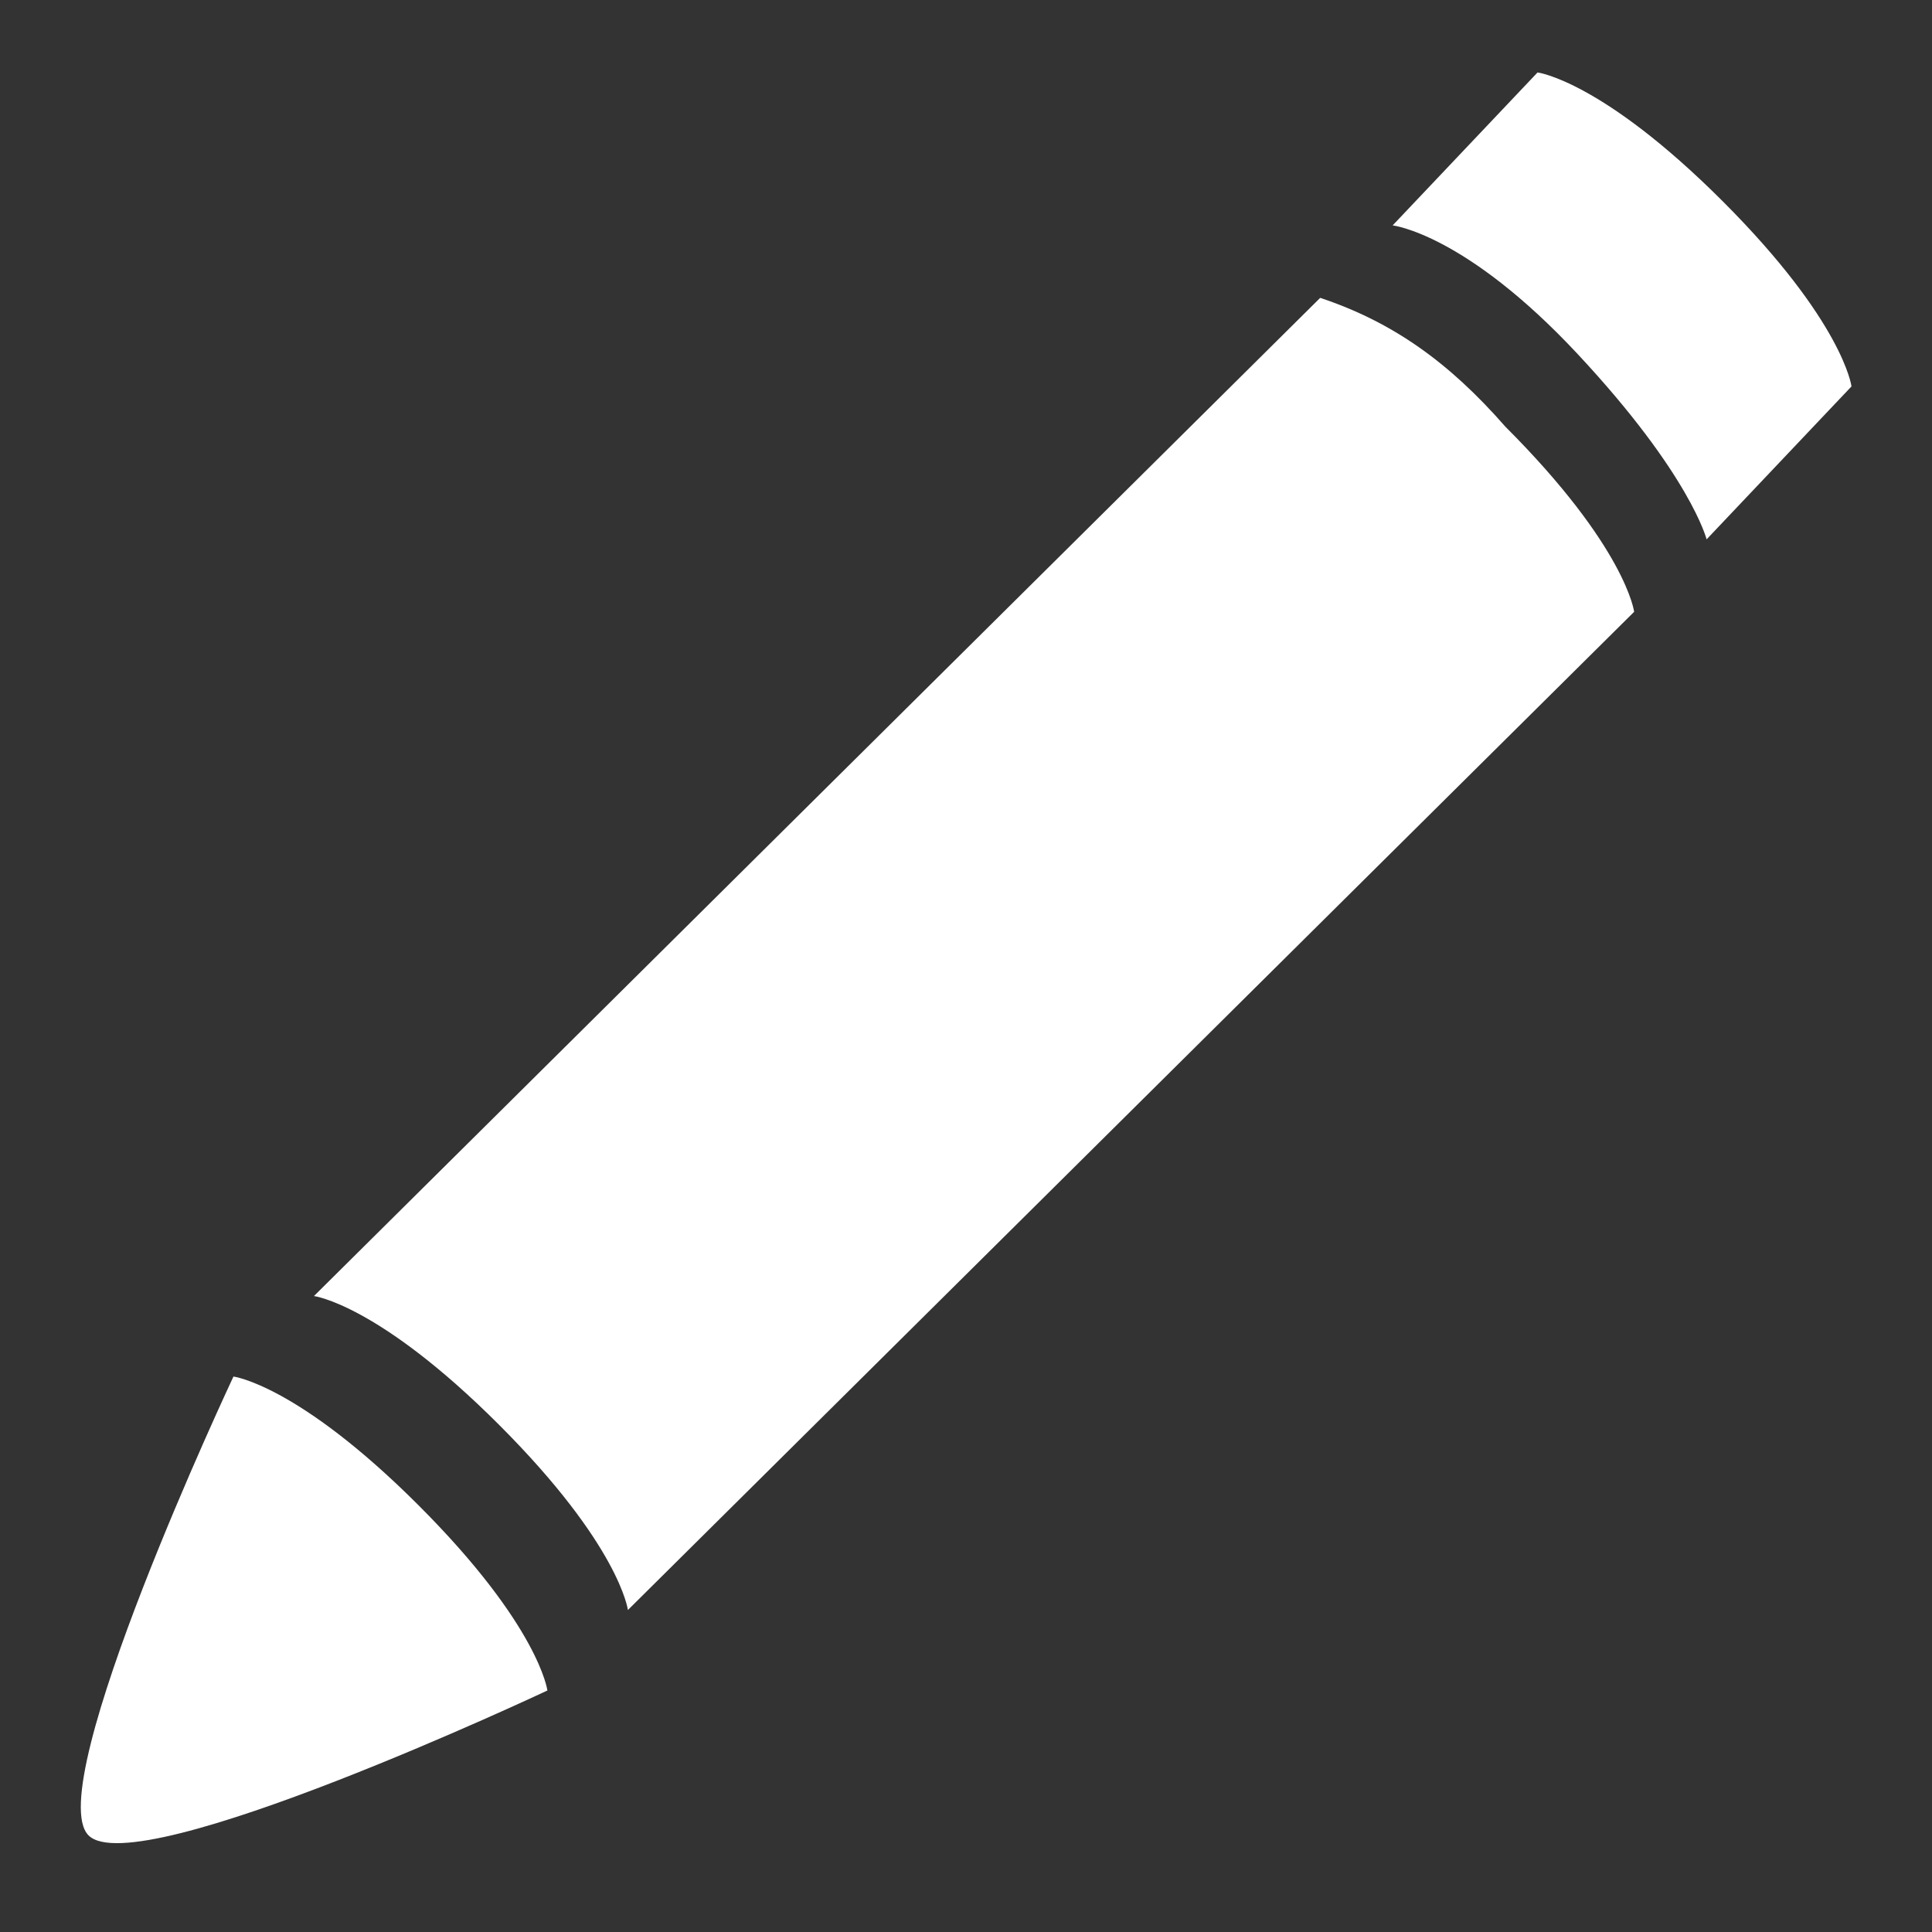 <?xml version="1.0" encoding="utf-8"?>
<!-- Generator: Adobe Illustrator 22.0.1, SVG Export Plug-In . SVG Version: 6.00 Build 0)  -->
<svg version="1.1" id="Ebene_1" xmlns="http://www.w3.org/2000/svg" xmlns:xlink="http://www.w3.org/1999/xlink" x="0px" y="0px"
	 viewBox="0 0 24 24" style="enable-background:new 0 0 24 24;" xml:space="preserve">
<rect x="0" y="0" width="24" height="24" fill="#333333" stroke="none"/>
<style type="text/css">
	.st0{fill:none;}
	.st1{fill:#FFFFFF;}
</style>
<title>Element 173</title>
<g id="Ebene_2_1_">
	<g id="Platzhalter">
		<rect y="0" class="st0" width="24" height="24"/>
	</g>
	<g id="Ebene_1-2">
		<path class="st1" d="M17.3,2.8c0,0,0.9,0.1,2.3,1.6s1.6,2.3,1.6,2.3L23,4.8c0,0-0.1-0.8-1.6-2.3s-2.3-1.6-2.3-1.6L17.3,2.8z"/>
		<path class="st1" d="M6.8,21c0,0-0.1-0.8-1.6-2.3s-2.3-1.6-2.3-1.6s-2.4,5.1-1.8,5.7S6.8,21,6.8,21z"/>
		<path class="st1" d="M3.9,16.1c0,0,0.8,0.1,2.3,1.6S7.8,20,7.8,20L20.3,7.6c0,0-0.1-0.8-1.6-2.3C18,4.5,17.3,4,16.4,3.7L3.9,16.1z
			"/>
	</g>
</g>
</svg>
